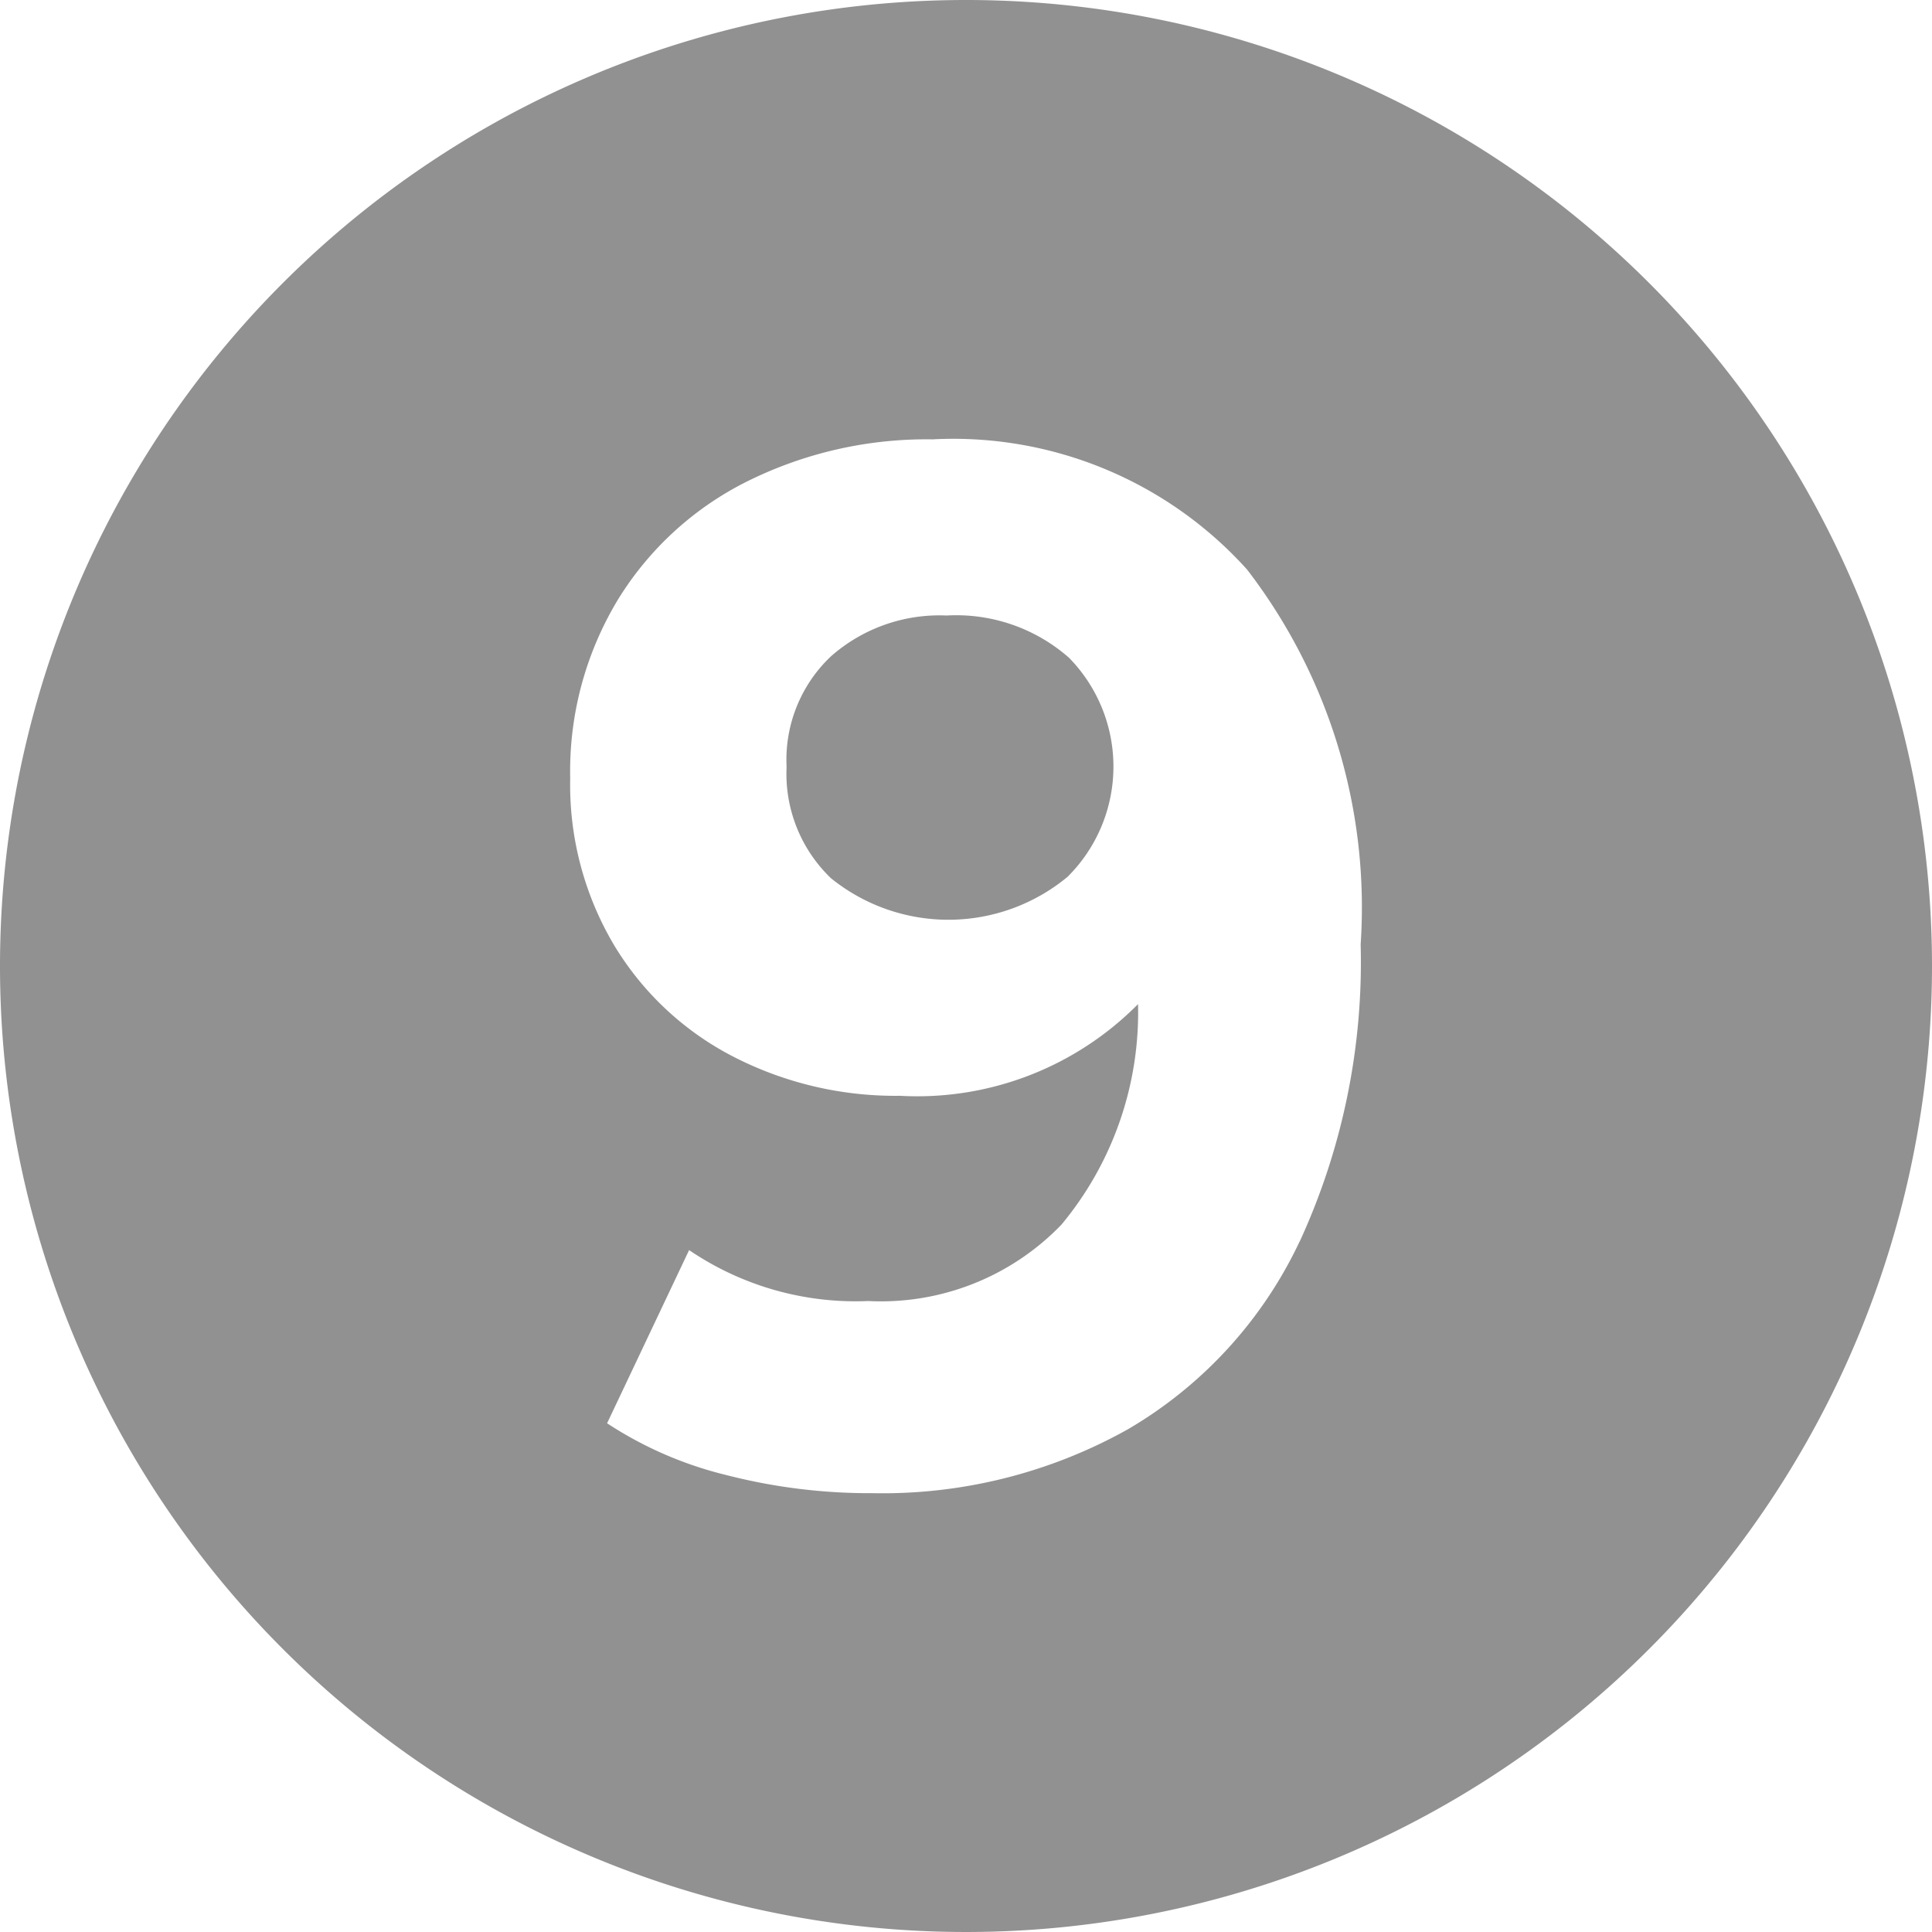 <svg xmlns="http://www.w3.org/2000/svg" width="22" height="22" viewBox="0 0 22 22">
  <g id="Group_8452" data-name="Group 8452" transform="translate(-259.915 -199.021)">
    <path id="Path_7593" data-name="Path 7593" d="M270.694,206.03a1.868,1.868,0,0,0-1.316.464,1.62,1.62,0,0,0-.506,1.26,1.646,1.646,0,0,0,.506,1.268,2.127,2.127,0,0,0,2.694-.017,1.77,1.77,0,0,0,.016-2.494A1.944,1.944,0,0,0,270.694,206.03Z" fill="#919191"/>
    <path id="Path_7594" data-name="Path 7594" d="M270.915,199.021a11,11,0,1,0,11,11A11,11,0,0,0,270.915,199.021Zm3.8,14.135h0a4.889,4.889,0,0,1-1.954,2.139,5.717,5.717,0,0,1-2.912.729,6.545,6.545,0,0,1-1.666-.207,4.341,4.341,0,0,1-1.355-.589l.934-1.972a3.37,3.37,0,0,0,2.04.58,2.853,2.853,0,0,0,2.2-.87,3.78,3.78,0,0,0,.872-2.511,3.536,3.536,0,0,1-2.713,1.044,4.033,4.033,0,0,1-1.9-.448,3.4,3.4,0,0,1-1.353-1.267,3.573,3.573,0,0,1-.5-1.9,3.775,3.775,0,0,1,.546-2.039,3.624,3.624,0,0,1,1.487-1.351,4.59,4.59,0,0,1,2.094-.47,4.5,4.5,0,0,1,3.581,1.483,6.311,6.311,0,0,1,1.293,4.268A7.608,7.608,0,0,1,274.716,213.156Z" fill="#919191"/>
  </g>
</svg>
